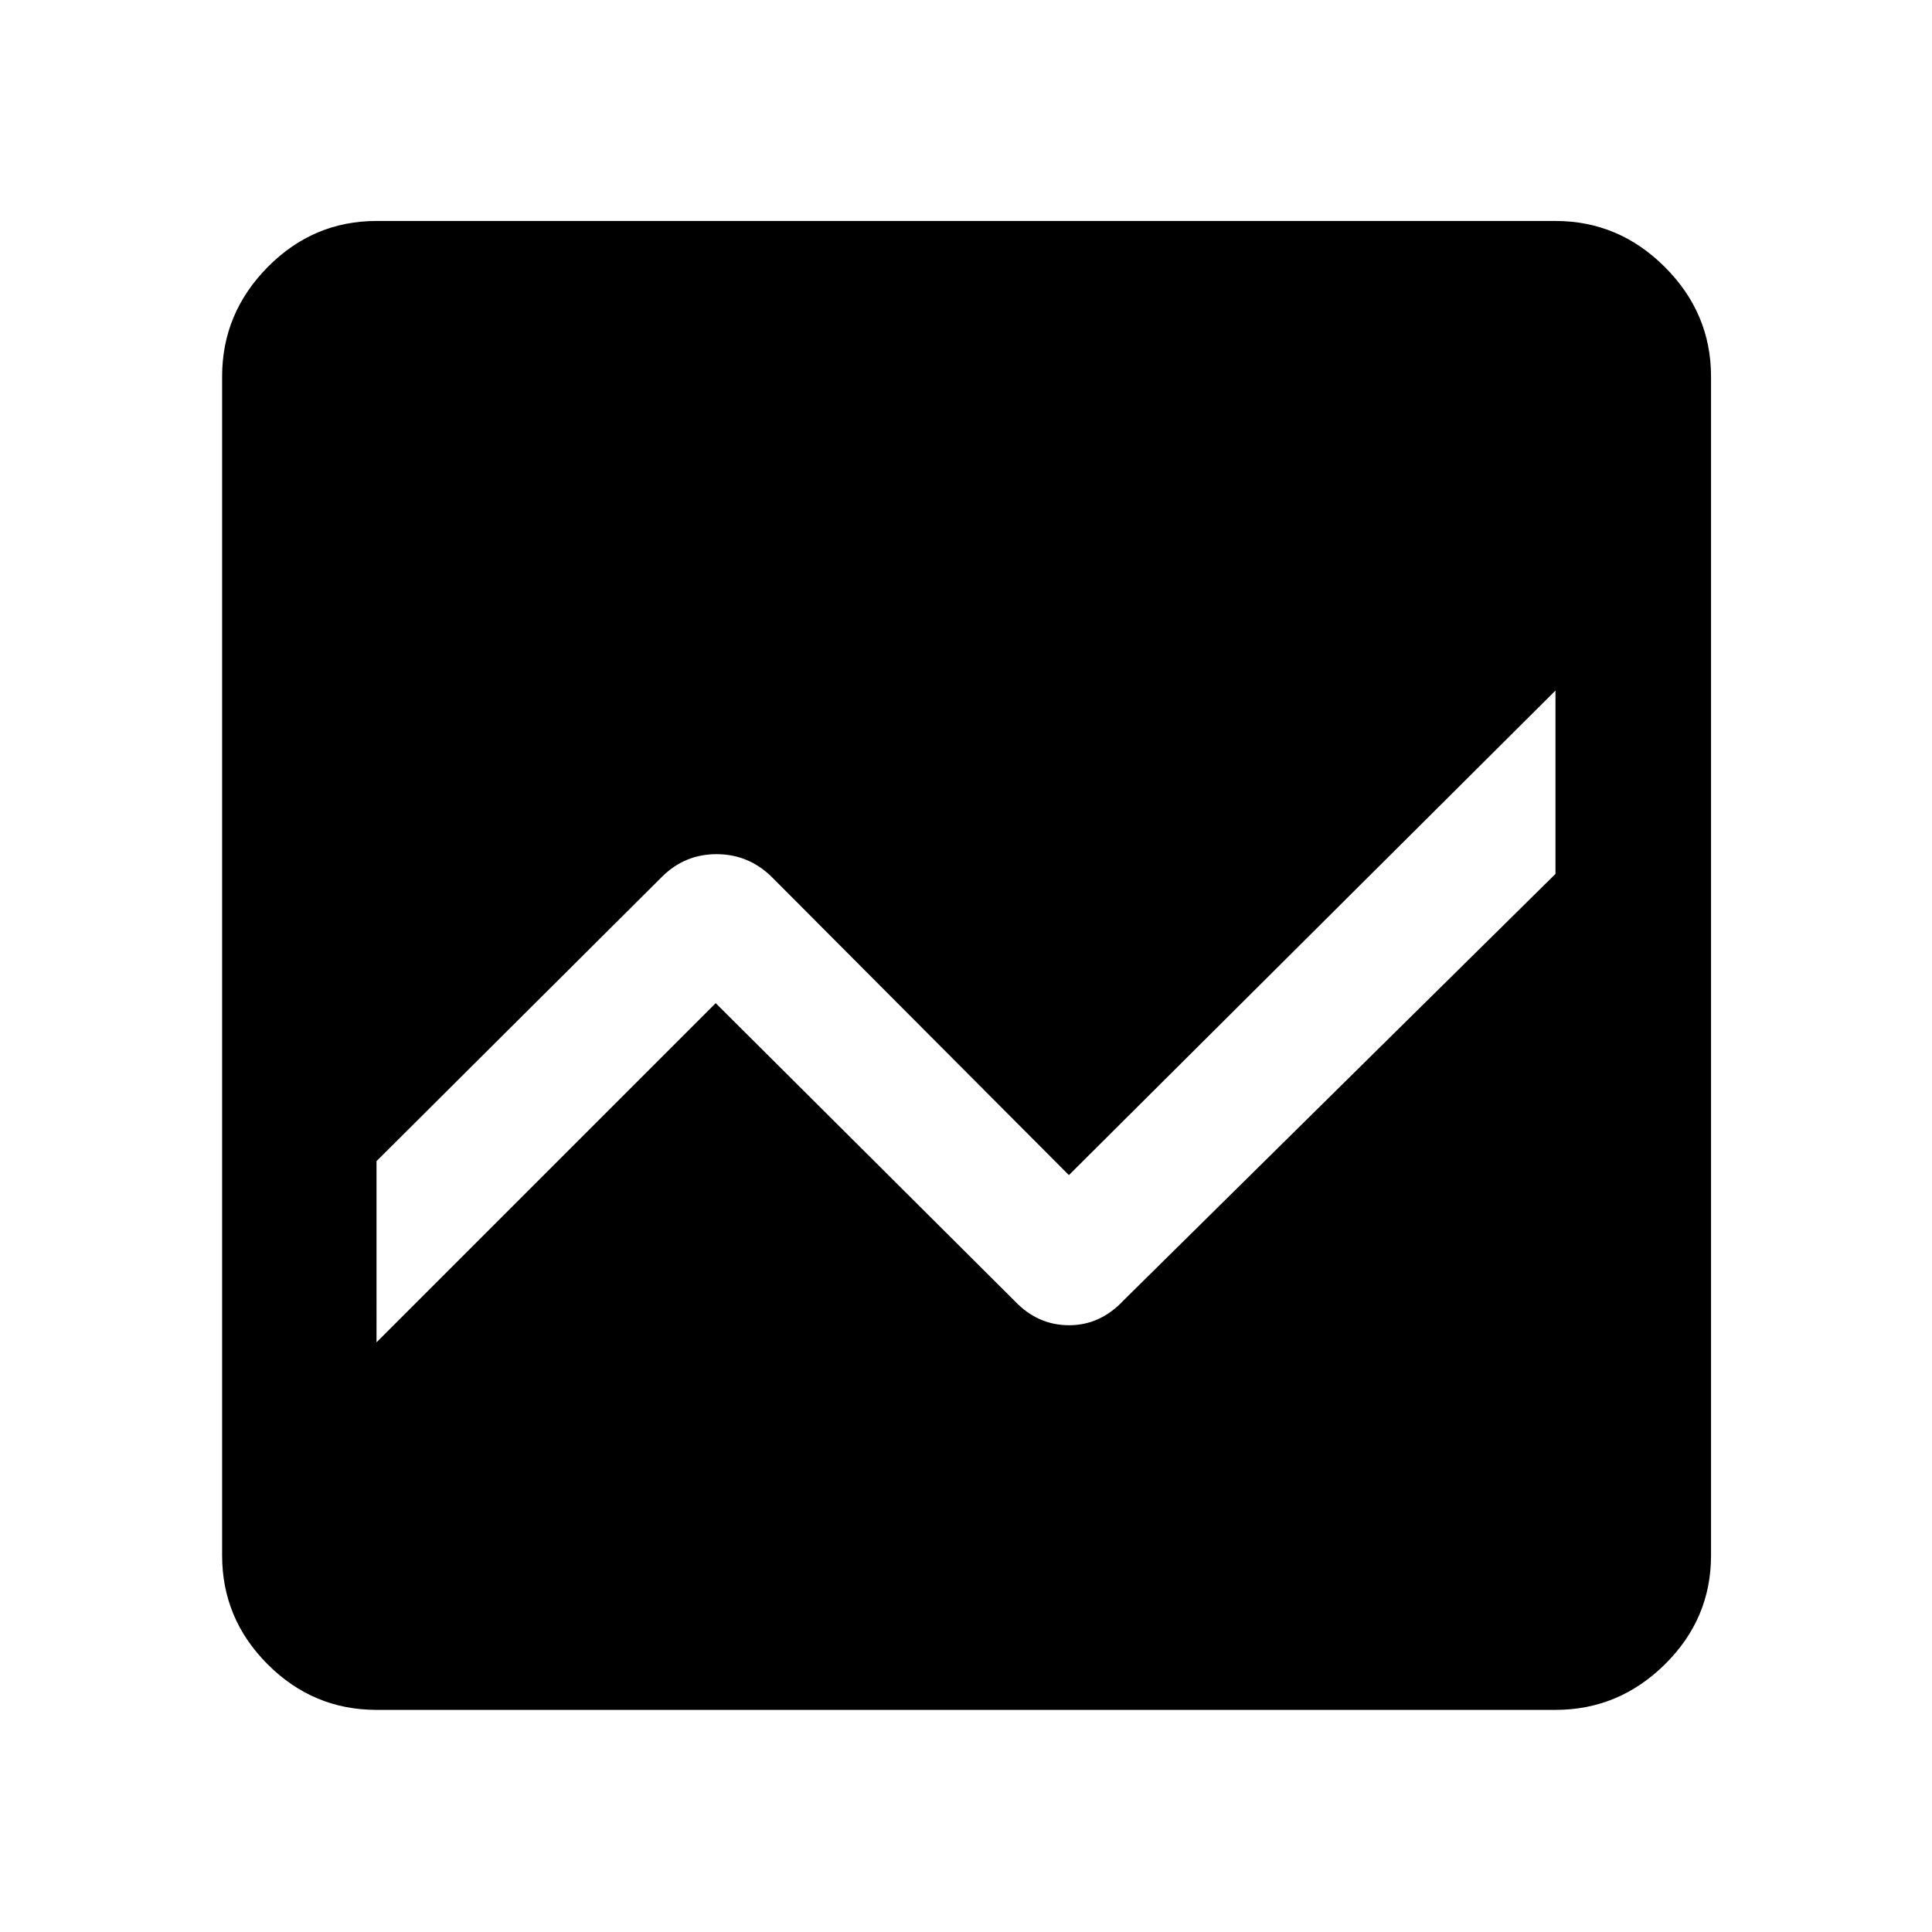 <svg xmlns="http://www.w3.org/2000/svg" height="48" viewBox="0 -960 960 960" width="48"><path d="M187.09-110.37q-31.45 0-54.09-22.63-22.63-22.64-22.63-54.09v-585.82q0-31.45 22.63-54.37 22.64-22.92 54.09-22.92h585.82q31.45 0 54.37 22.92 22.92 22.92 22.92 54.37v585.82q0 31.45-22.92 54.09-22.92 22.63-54.37 22.63H187.09Zm585.82-506.5L531.13-376.09 383.48-524.24q-11.55-11.33-27.43-11.33-15.88 0-27.2 11.33l-141.76 141.2V-293l168.54-168.54 148.68 148.11q11.36 11.93 26.93 11.93 15.56.01 27.17-12.46l214.5-211.8v-91.11Z"/></svg>